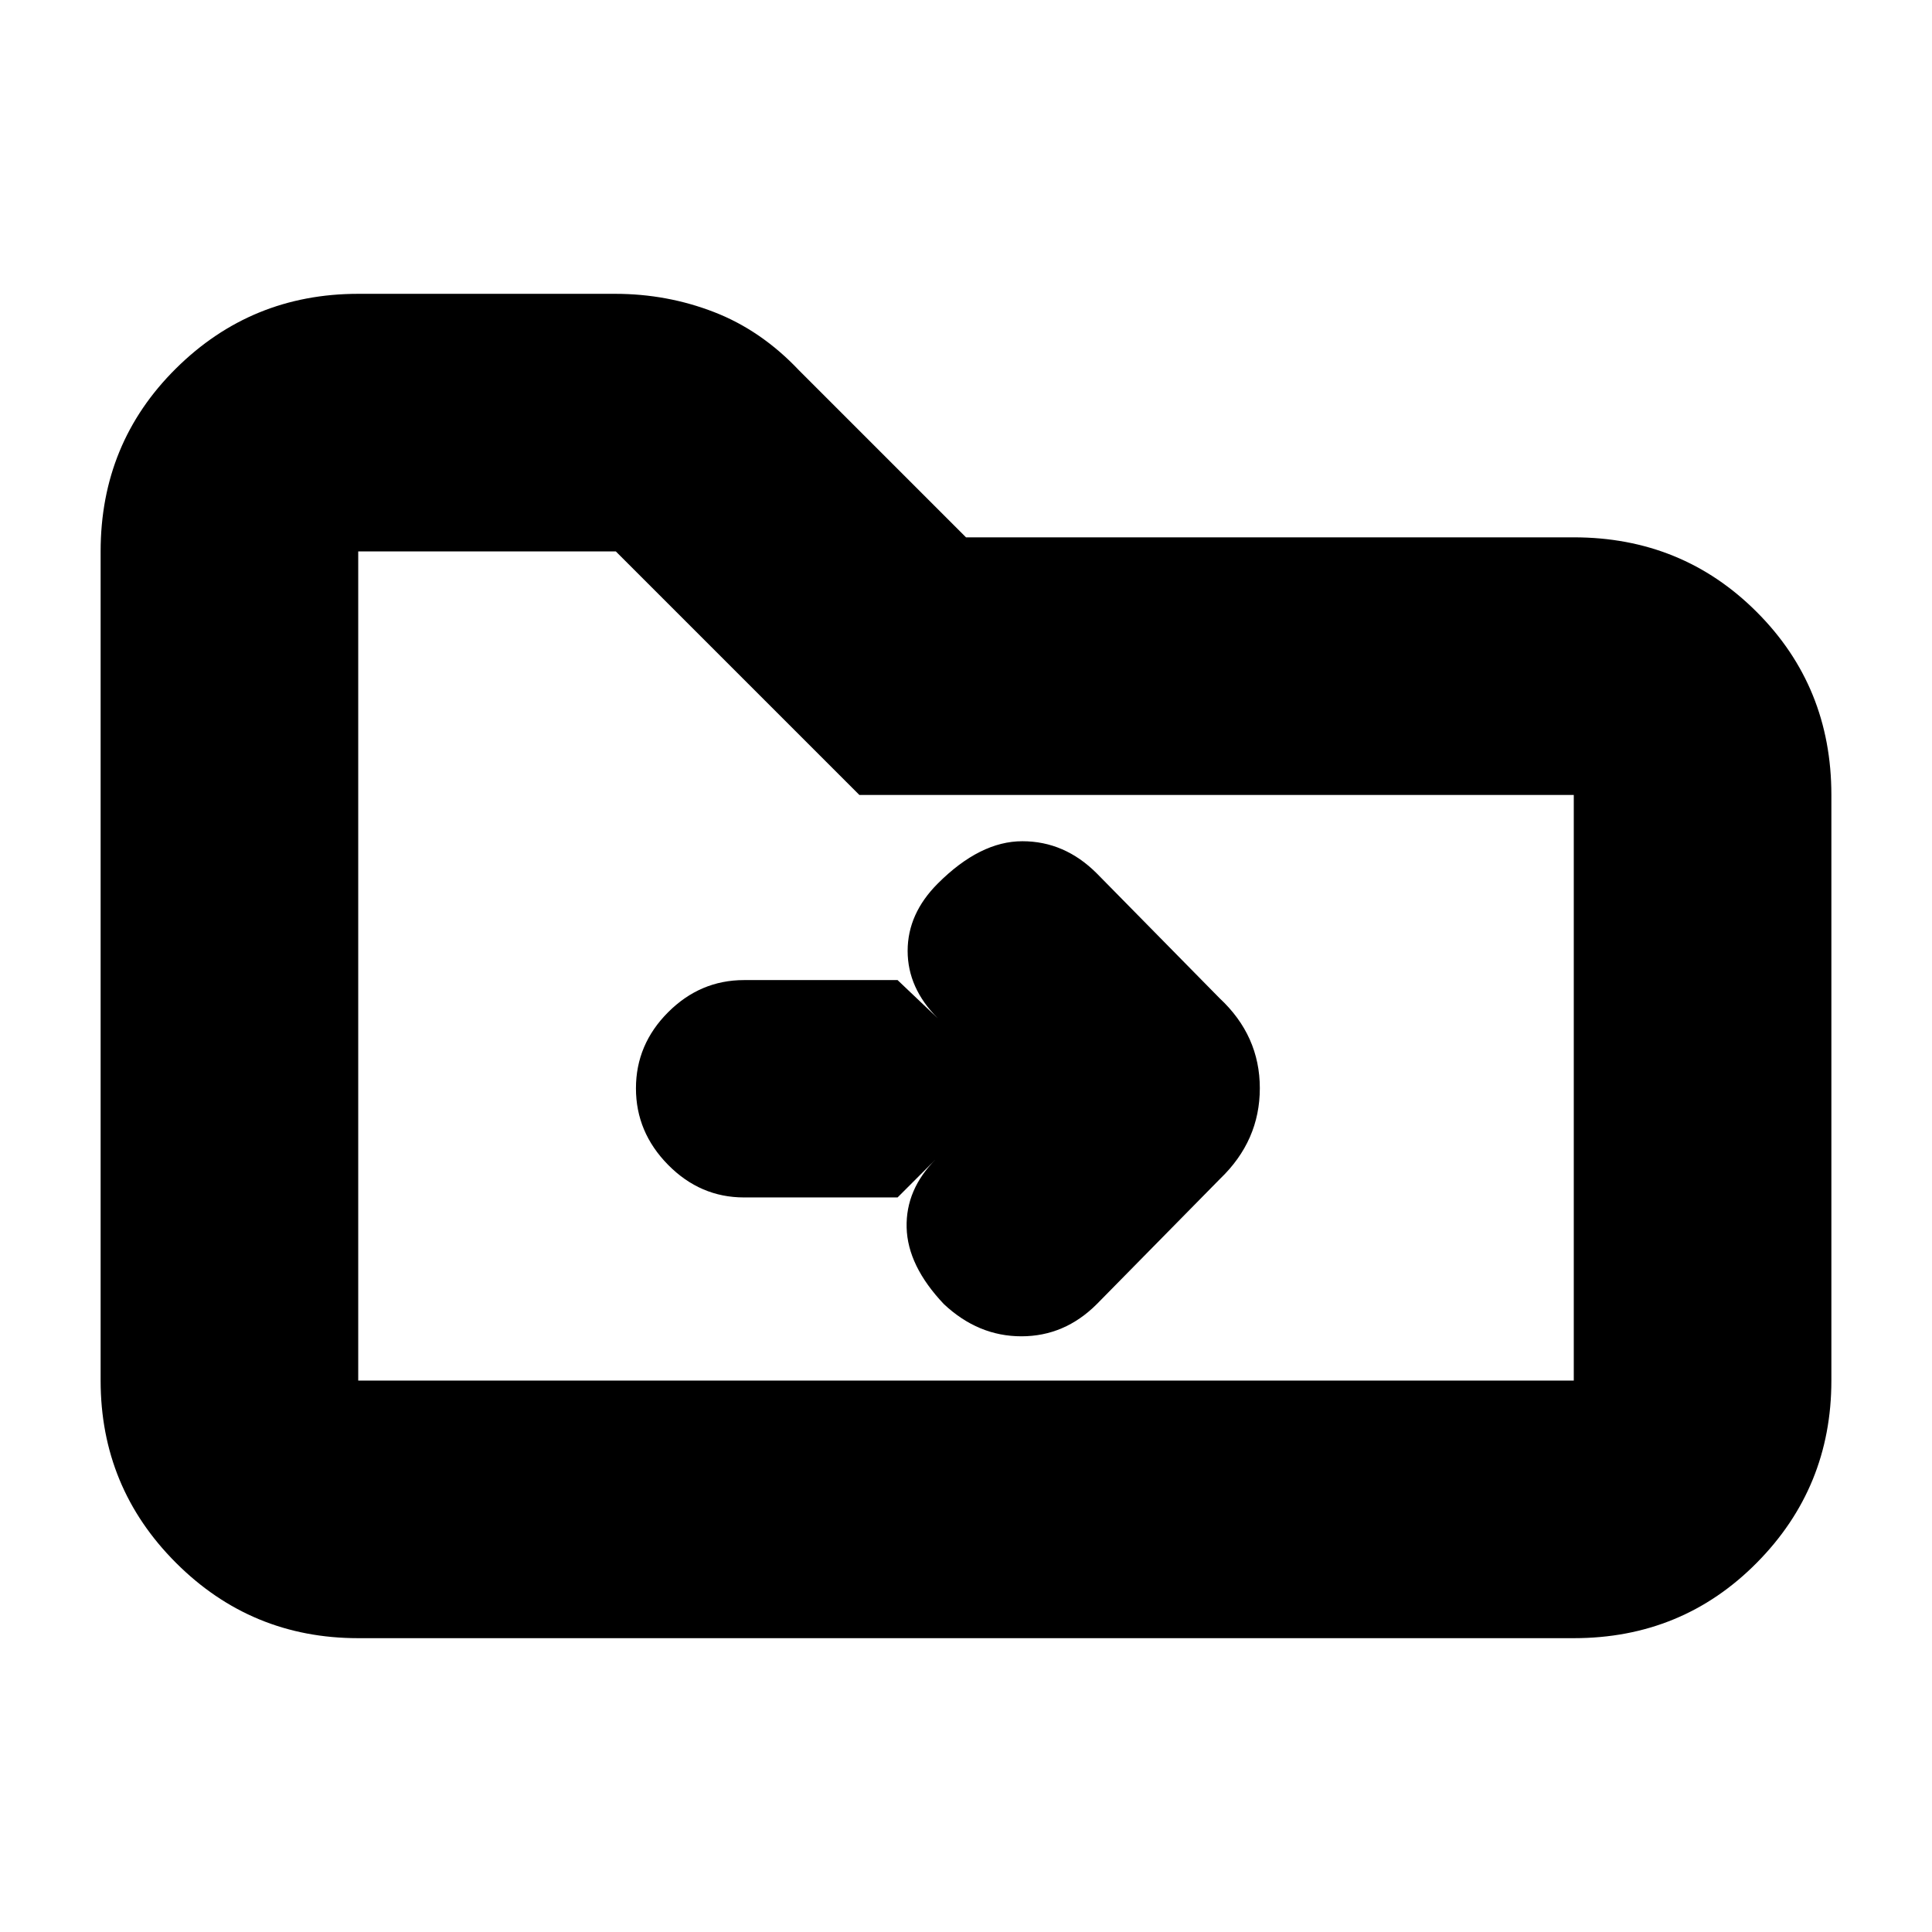 <svg xmlns="http://www.w3.org/2000/svg" height="20" viewBox="0 -960 960 960" width="20"><path d="M178-146q-53.12 0-90.56-37.44Q50-220.88 50-274v-412q0-53.83 37.44-90.91Q124.88-814 178-814h127.64q25.83 0 49.23 9.09 23.4 9.08 42.13 28.91l83 83h302q53.83 0 90.91 37.09Q910-618.83 910-565v291q0 53.12-37.09 90.56Q835.83-146 782-146H178Zm0-128h604v-291H427L306-686H178v412Zm0 0v-412 412Zm268-91 19-19q-15 15-14.5 34t18.5 38q17.04 16 38.52 16Q529-296 545-312l61.23-62.23Q626-393.18 626-419.27T606-464l-61-62q-16-16-37-16t-42 21q-15 15-15 33.5t15 33.5l-20-19h-76.29q-21.77 0-37.74 15.99Q316-441.02 316-419.21q0 21.81 15.97 38.01t37.74 16.2H446Z"/></svg>